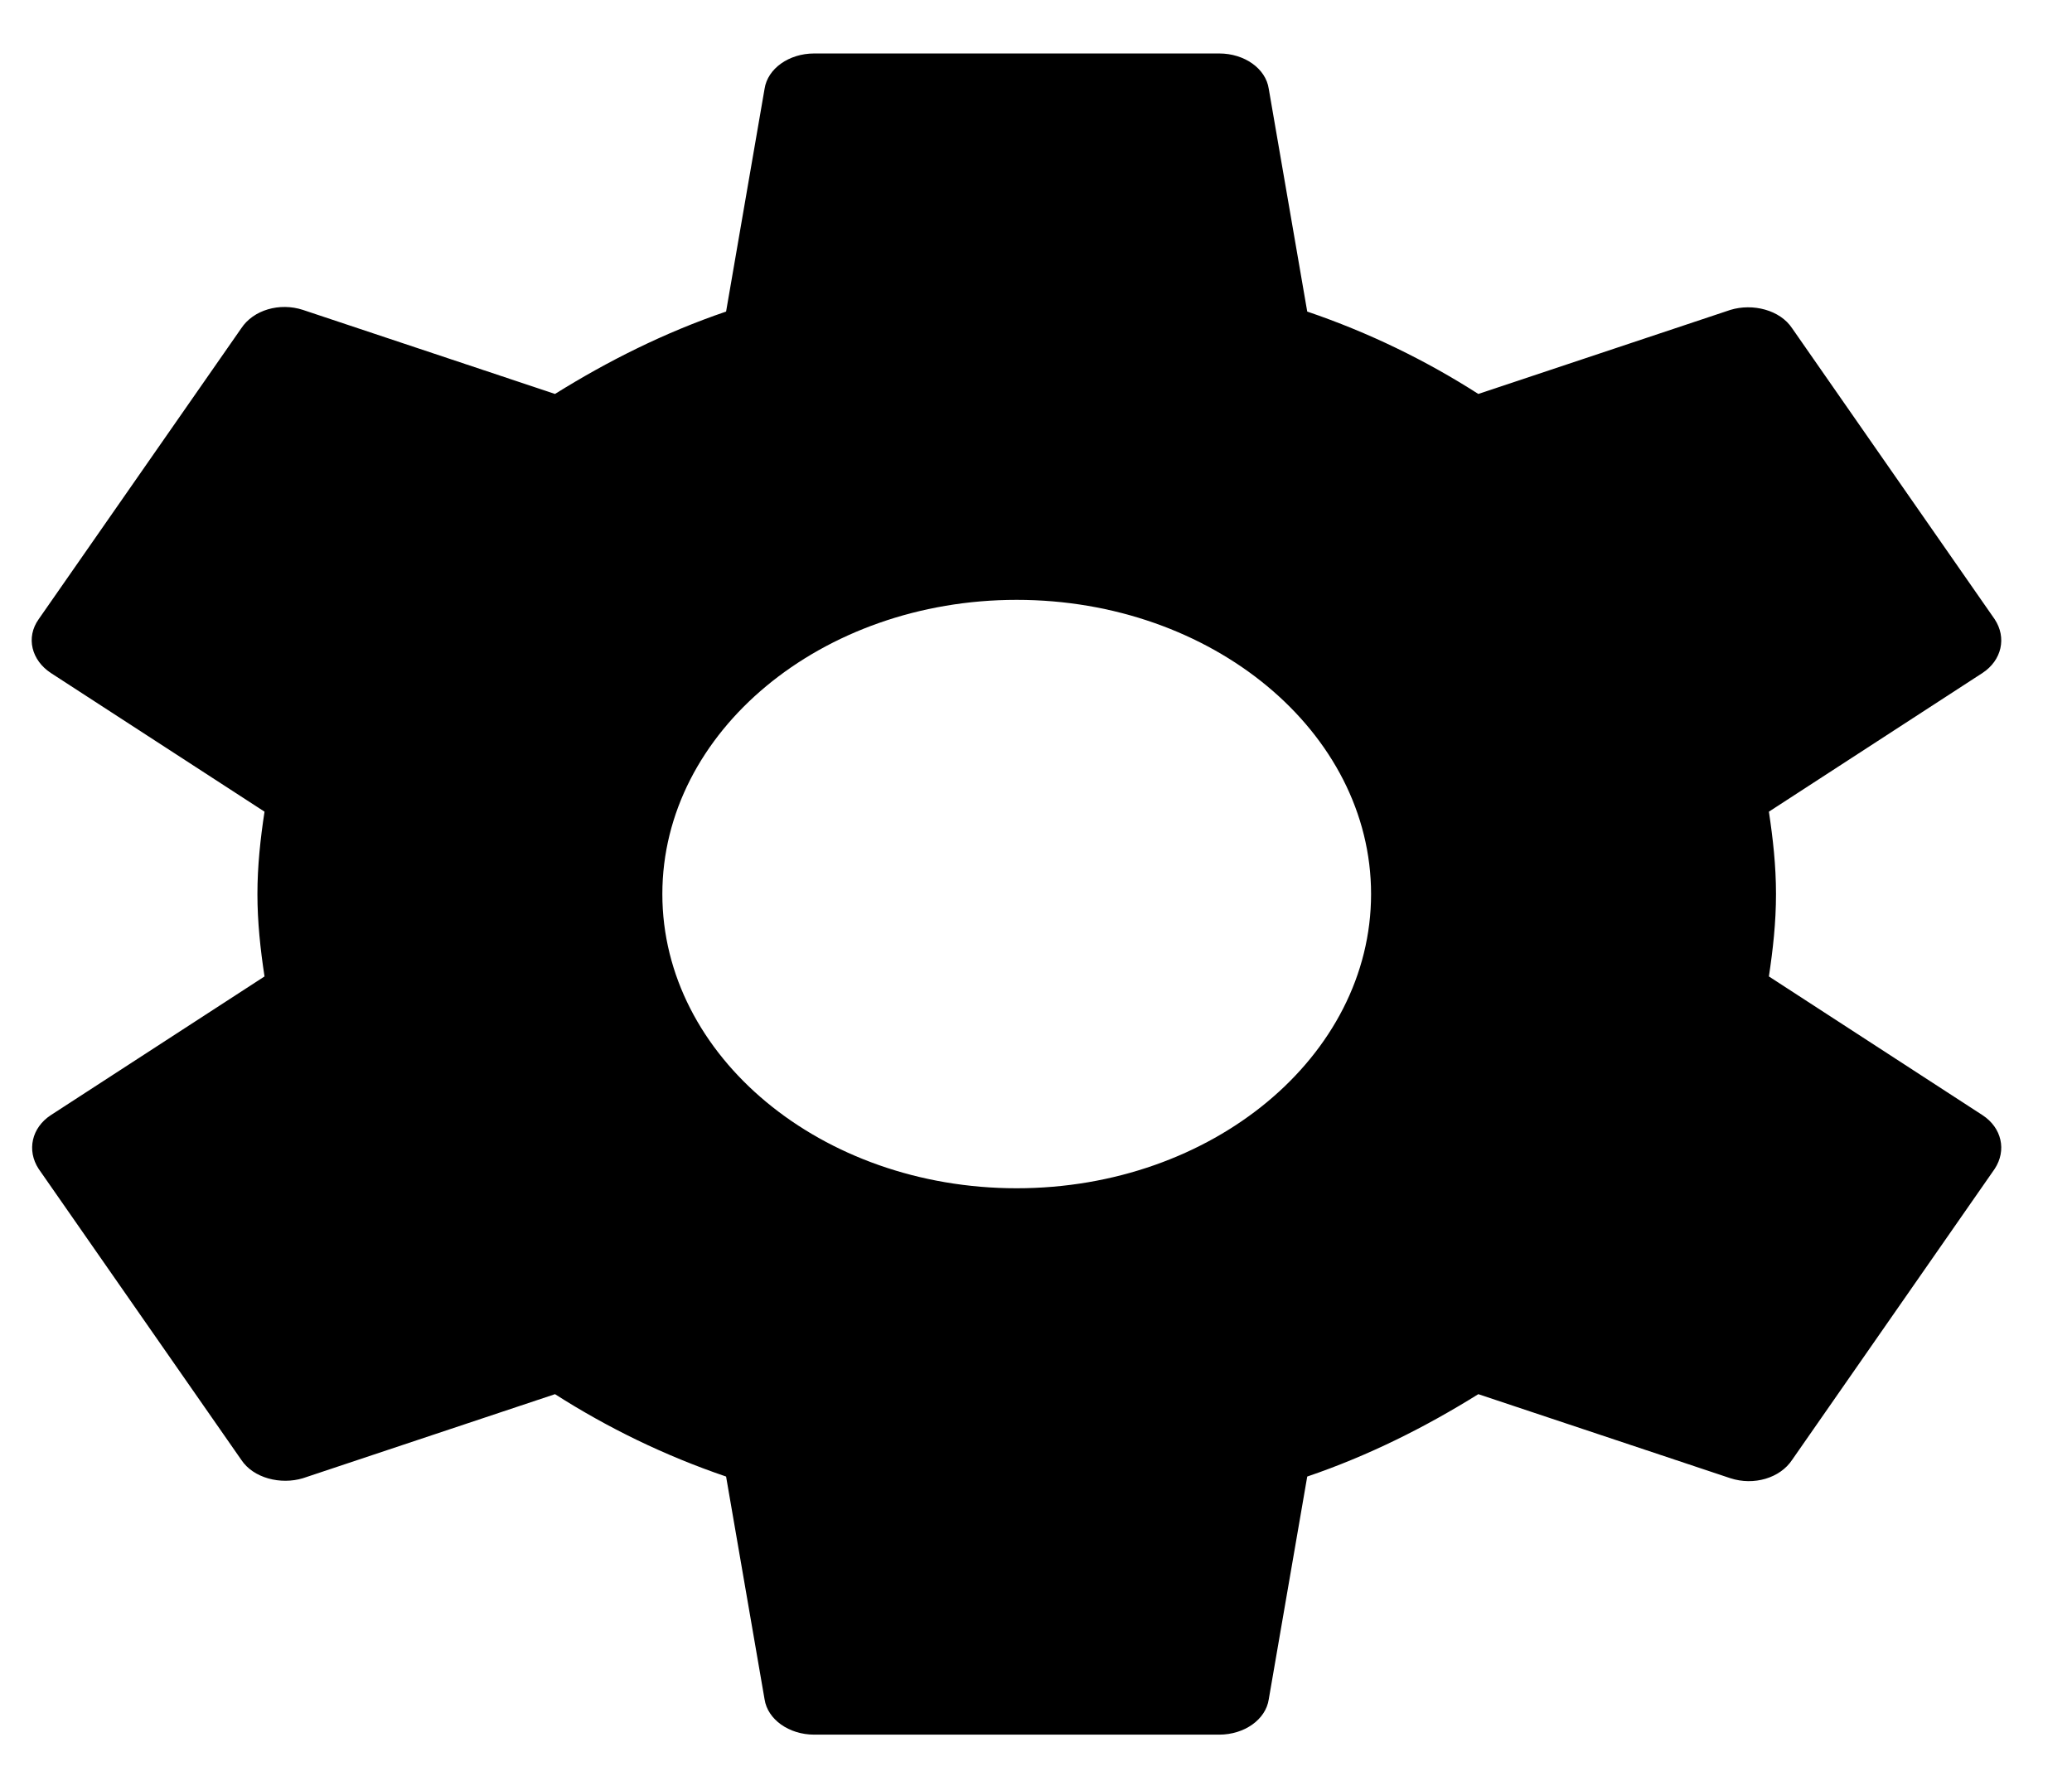 <svg width="21" height="18" viewBox="0 0 21 18" fill="none" xmlns="http://www.w3.org/2000/svg">
<path d="M17.928 9.897C17.969 9.624 18 9.352 18 9.062C18 8.772 17.969 8.5 17.928 8.227L20.093 6.821C20.288 6.693 20.34 6.463 20.216 6.276L18.164 3.328C18.041 3.141 17.764 3.072 17.538 3.141L14.983 3.993C14.45 3.652 13.875 3.371 13.249 3.158L12.859 0.9C12.829 0.695 12.613 0.542 12.357 0.542H8.252C7.996 0.542 7.78 0.695 7.749 0.9L7.359 3.158C6.734 3.371 6.159 3.66 5.625 3.993L3.07 3.141C2.834 3.064 2.568 3.141 2.445 3.328L0.392 6.276C0.259 6.463 0.321 6.693 0.515 6.821L2.681 8.227C2.639 8.5 2.609 8.781 2.609 9.062C2.609 9.343 2.639 9.624 2.681 9.897L0.515 11.303C0.321 11.43 0.269 11.66 0.392 11.848L2.445 14.796C2.568 14.983 2.845 15.051 3.07 14.983L5.625 14.131C6.159 14.472 6.734 14.753 7.359 14.966L7.749 17.224C7.78 17.428 7.996 17.582 8.252 17.582H12.357C12.613 17.582 12.829 17.428 12.859 17.224L13.249 14.966C13.875 14.753 14.45 14.463 14.983 14.131L17.538 14.983C17.774 15.06 18.041 14.983 18.164 14.796L20.216 11.848C20.34 11.66 20.288 11.43 20.093 11.303L17.928 9.897V9.897ZM10.304 12.044C8.324 12.044 6.713 10.706 6.713 9.062C6.713 7.418 8.324 6.08 10.304 6.08C12.285 6.08 13.896 7.418 13.896 9.062C13.896 10.706 12.285 12.044 10.304 12.044Z" fill="black"/>
</svg>
